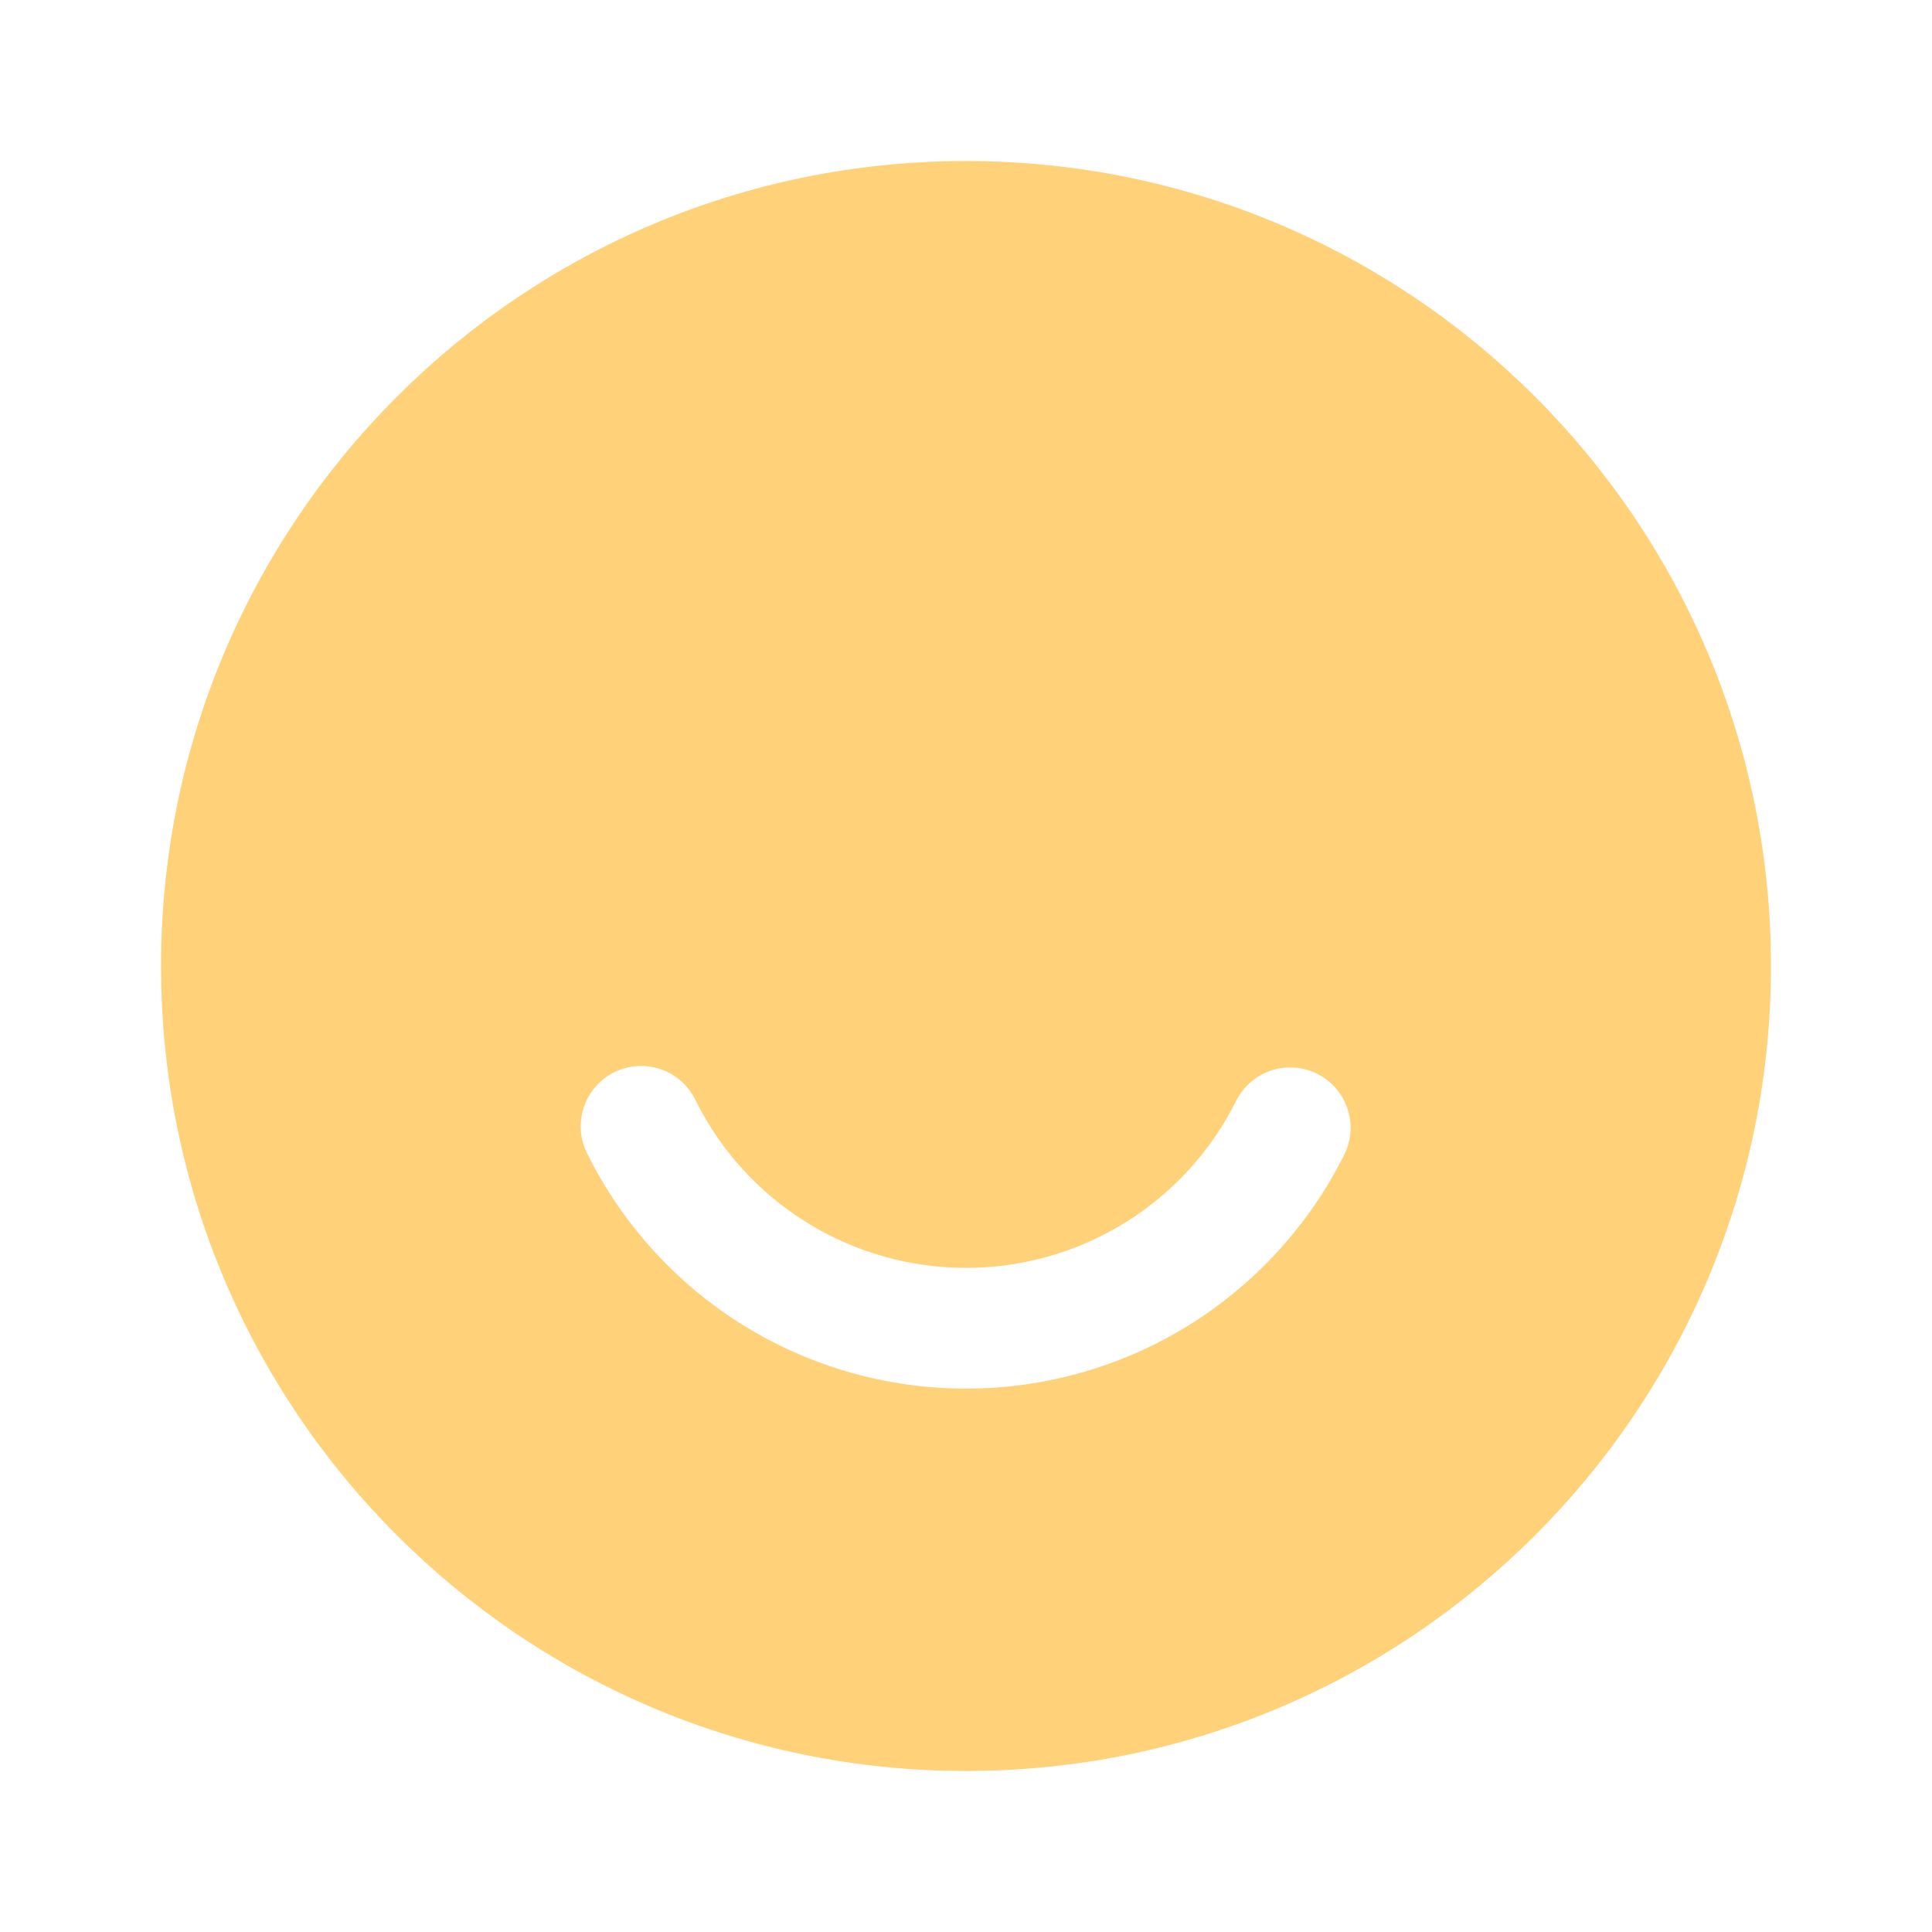 <svg width="20" height="20" viewBox="0 0 20 20" fill="none" xmlns="http://www.w3.org/2000/svg">
<path d="M10 1.667C14.602 1.667 18.333 5.398 18.333 10C18.333 14.602 14.602 18.333 10 18.333C5.398 18.333 1.667 14.602 1.667 10C1.667 5.398 5.398 1.667 10 1.667ZM12.8 11.389C12.542 11.91 12.143 12.349 11.648 12.656C11.153 12.963 10.582 13.125 10 13.125C9.418 13.125 8.848 12.963 8.353 12.656C7.858 12.35 7.459 11.911 7.2 11.389C7.164 11.315 7.114 11.248 7.052 11.193C6.99 11.138 6.918 11.095 6.84 11.069C6.761 11.042 6.678 11.031 6.596 11.036C6.513 11.041 6.432 11.063 6.358 11.1C6.284 11.137 6.218 11.188 6.164 11.251C6.11 11.313 6.068 11.386 6.043 11.465C6.017 11.544 6.007 11.627 6.013 11.709C6.02 11.792 6.043 11.872 6.081 11.946C6.443 12.675 7.002 13.29 7.694 13.719C8.387 14.148 9.185 14.375 10 14.375C10.815 14.375 11.614 14.148 12.306 13.719C12.999 13.289 13.557 12.675 13.92 11.945C13.991 11.797 14.001 11.627 13.947 11.472C13.894 11.316 13.781 11.188 13.634 11.115C13.487 11.042 13.317 11.03 13.161 11.081C13.005 11.132 12.876 11.243 12.8 11.389Z" fill="#FFD178"/>
</svg>
